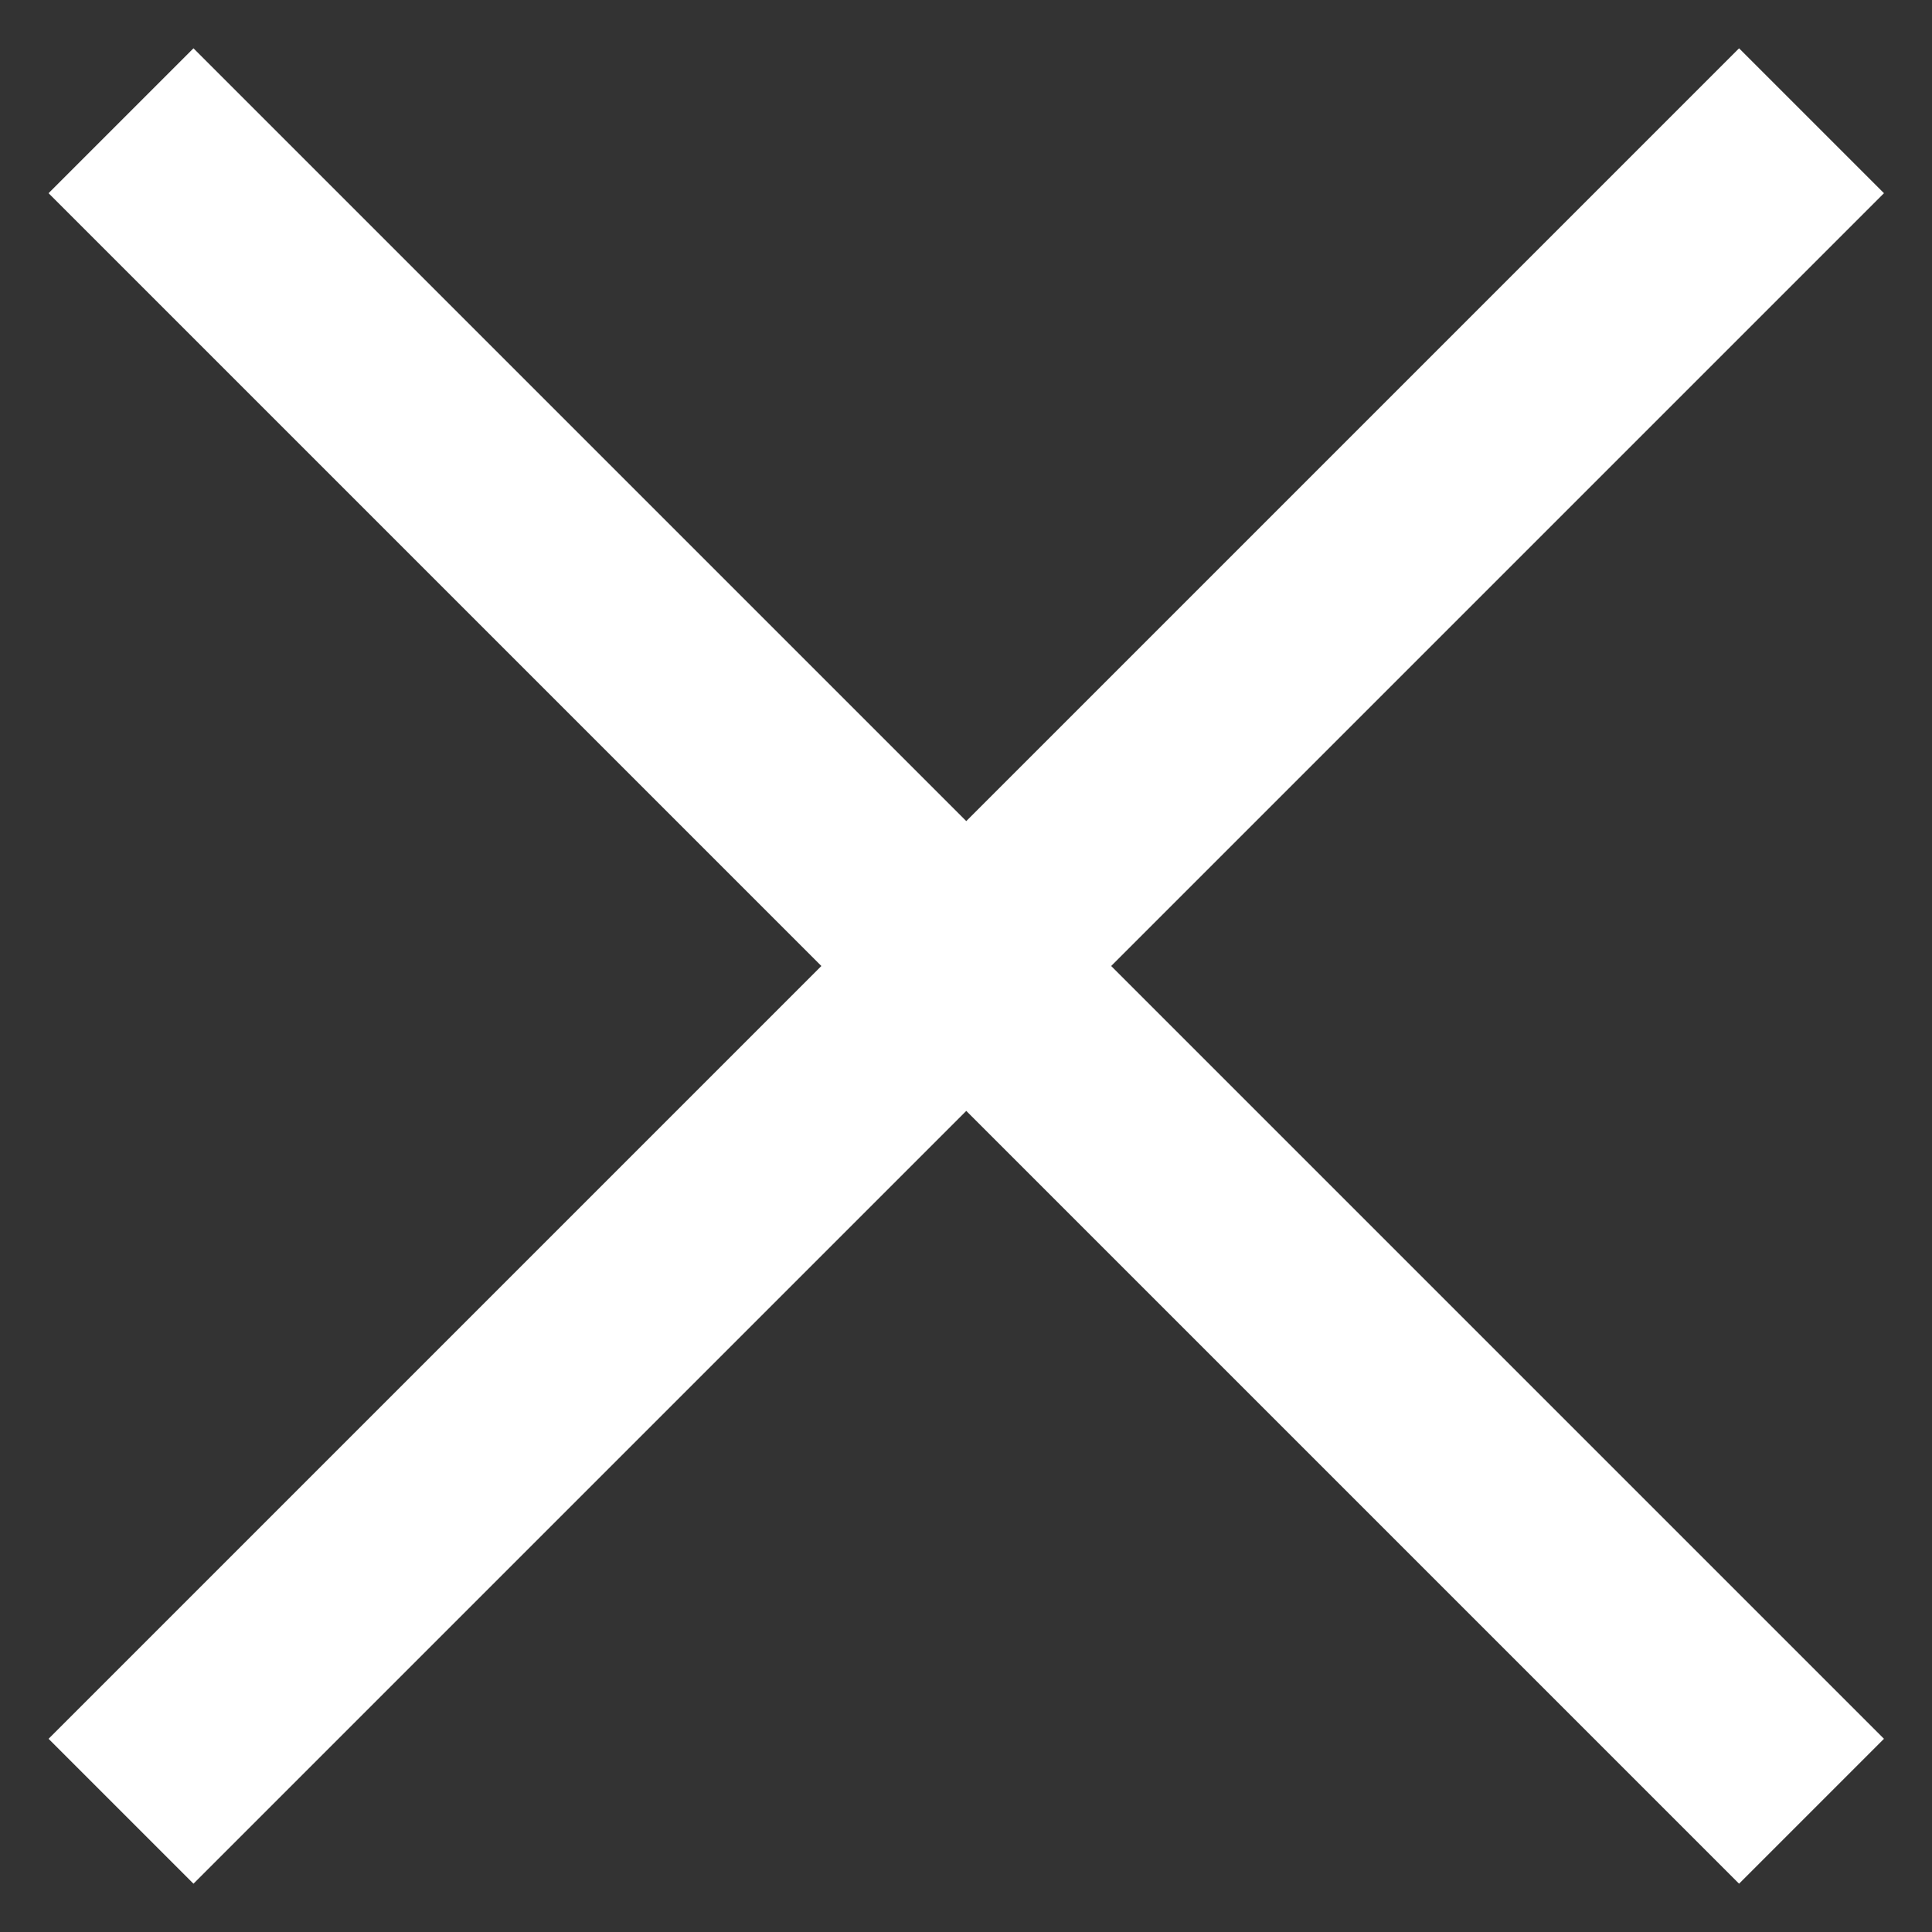 <svg width="14" height="14" viewBox="0 0 14 14" fill="none" xmlns="http://www.w3.org/2000/svg">
<rect x="0" y="0" width="14" height="14" fill="#333333" stroke="none"/>
<path d="M1.402 13.65L0.352 12.6L5.952 7L0.352 1.4L1.402 0.35L7.002 5.95L12.602 0.35L13.652 1.4L8.052 7L13.652 12.6L12.602 13.65L7.002 8.05L1.402 13.65Z" fill="white"/>
</svg>
